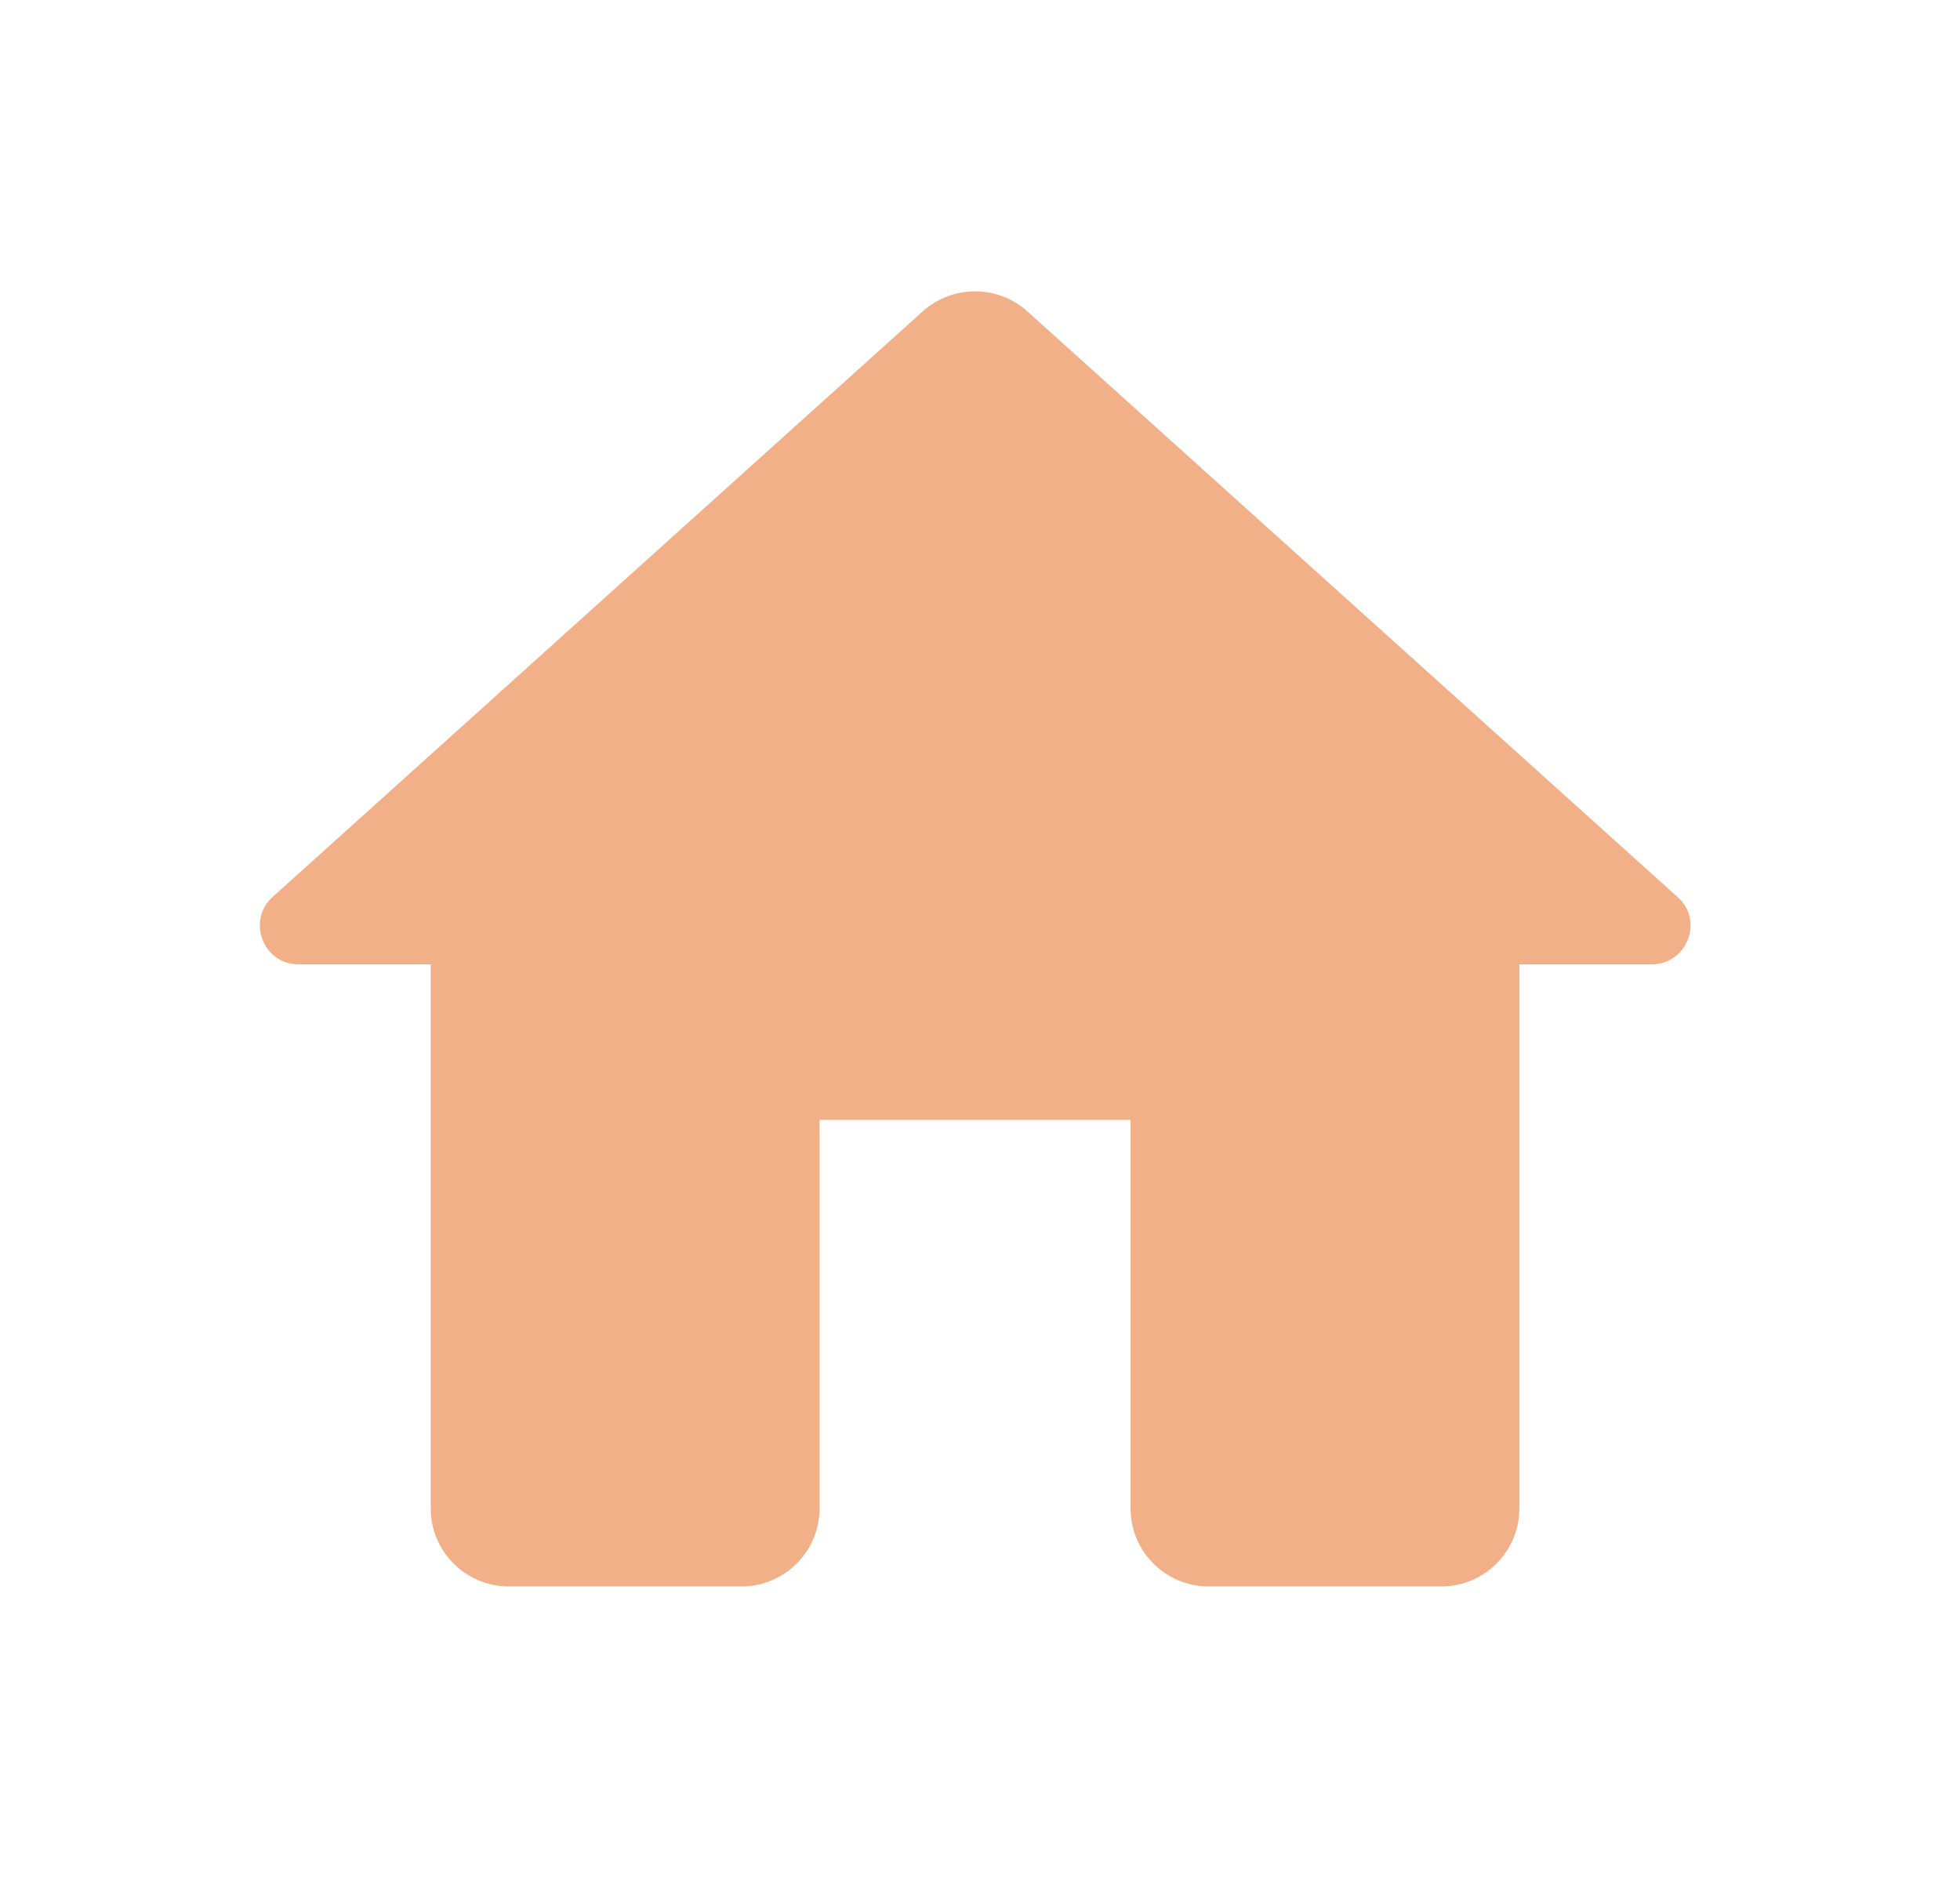 <svg width="34" height="33" viewBox="0 0 34 33" fill="none" xmlns="http://www.w3.org/2000/svg">
<path d="M14.216 26.17V19.426H19.612V26.17C19.612 26.912 20.219 27.519 20.961 27.519H25.007C25.749 27.519 26.356 26.912 26.356 26.17V16.728H28.649C29.269 16.728 29.566 15.96 29.094 15.555L17.818 5.398C17.305 4.94 16.523 4.94 16.01 5.398L4.734 15.555C4.276 15.96 4.559 16.728 5.179 16.728H7.472V26.17C7.472 26.912 8.079 27.519 8.821 27.519H12.868C13.61 27.519 14.216 26.912 14.216 26.17Z" fill="#E57027" fill-opacity="0.55"/>
</svg>
